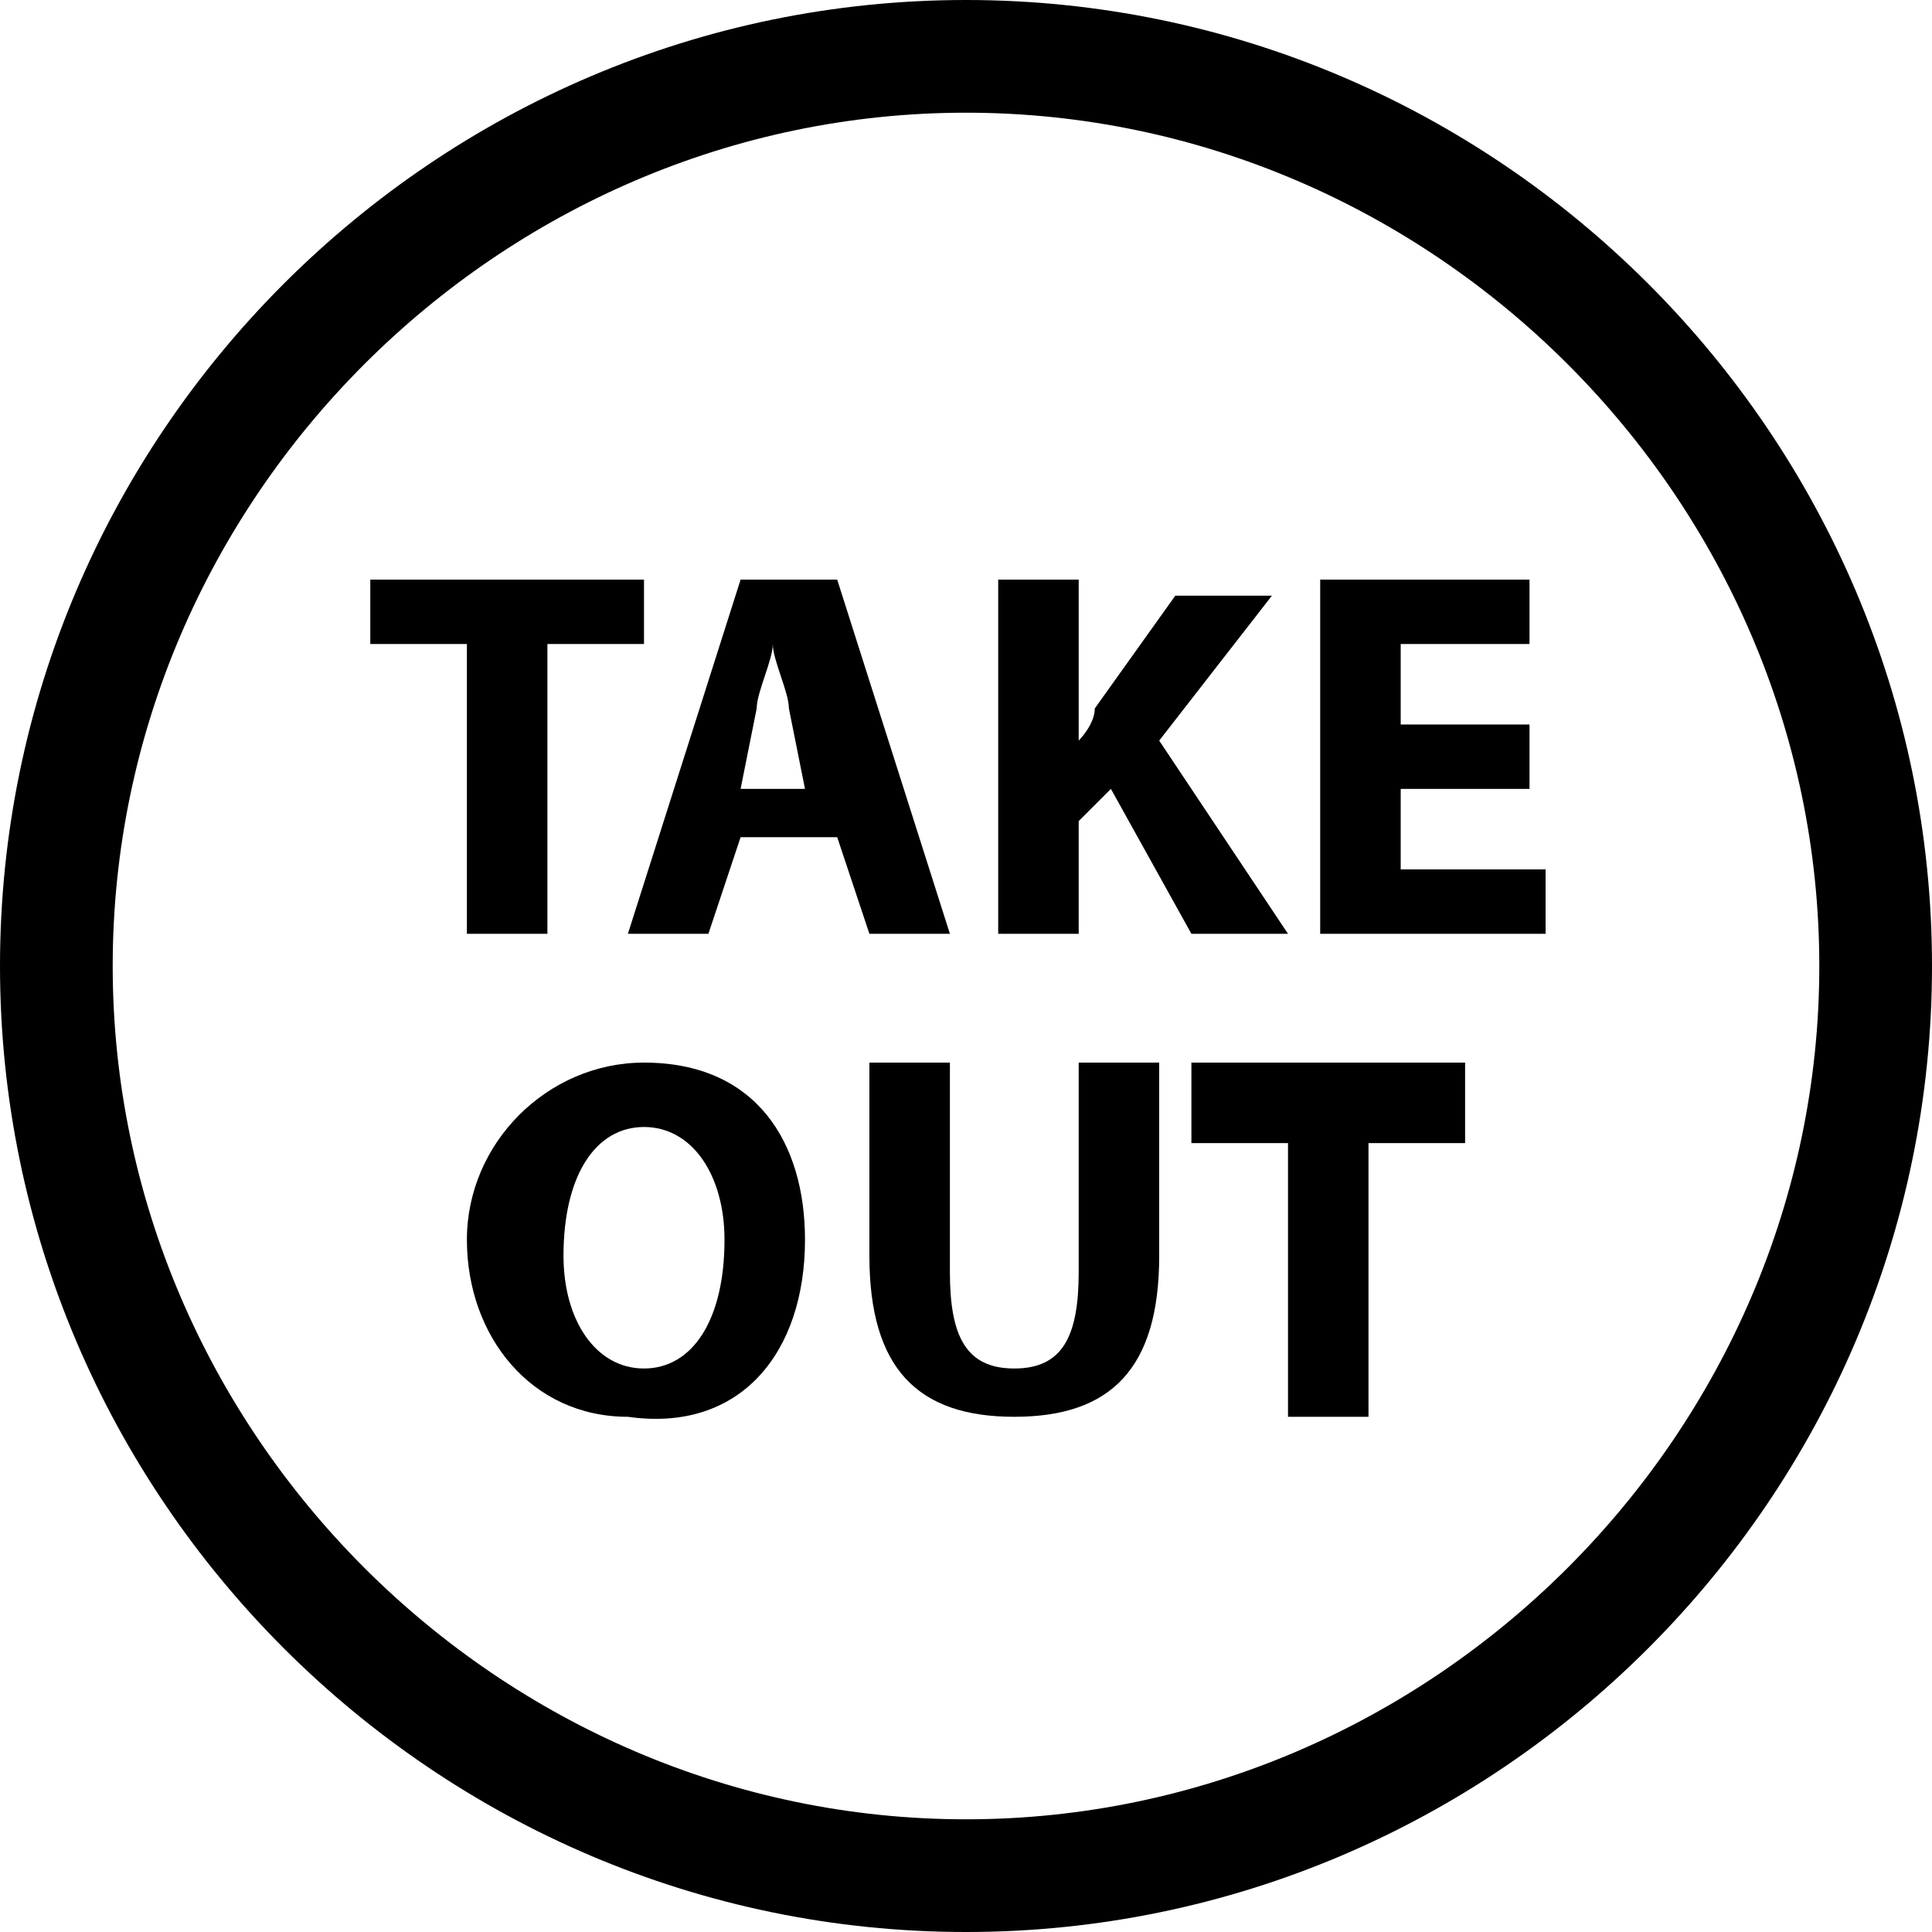 <?xml version="1.0" encoding="utf-8"?>
<!-- Generator: Adobe Illustrator 18.1.1, SVG Export Plug-In . SVG Version: 6.00 Build 0)  -->
<svg version="1.1" id="Layer_1" xmlns="http://www.w3.org/2000/svg" xmlns:xlink="http://www.w3.org/1999/xlink" x="0px" y="0px"
	 viewBox="0 0 12 12" enable-background="new 0 0 12 12" xml:space="preserve">
<path d="M0,6c0-3.3,2.7-6,6-6l0,0c3.3,0,6,2.7,6,6l0,0c0,3.3-2.7,6-6,6l0,0C2.7,12,0,9.3,0,6L0,6z M0.7,6c0,2.9,2.4,5.3,5.3,5.3l0,0
	c2.9,0,5.3-2.4,5.3-5.3l0,0c0-2.9-2.4-5.3-5.3-5.3l0,0C3.1,0.7,0.7,3.1,0.7,6L0.7,6z"/>
<polygon points="3.4,5.8 3.4,4 4,4 4,3.6 2.3,3.6 2.3,4 2.9,4 2.9,5.8 "/>
<path d="M5.2,3.6H4.6L3.9,5.8h0.5l0.2-0.6h0.6l0.2,0.6h0.5L5.2,3.6z M4.6,4.9l0.1-0.5c0-0.1,0.1-0.3,0.1-0.4h0
	c0,0.1,0.1,0.3,0.1,0.4l0.1,0.5H4.6z"/>
<path d="M7.2,4.6l0.7-0.9H7.3L6.8,4.4c0,0.1-0.1,0.2-0.1,0.2h0v-1H6.2v2.2h0.5V5.1l0.2-0.2l0.5,0.9H8L7.2,4.6z"/>
<polygon points="8.7,5.4 8.7,4.9 9.5,4.9 9.5,4.5 8.7,4.5 8.7,4 9.5,4 9.5,3.6 8.2,3.6 8.2,5.8 9.6,5.8 9.6,5.4 "/>
<path d="M4,6.6c-0.6,0-1.1,0.5-1.1,1.1c0,0.6,0.4,1.1,1,1.1C4.6,8.9,5,8.4,5,7.7C5,7.1,4.7,6.6,4,6.6z M4,8.5
	c-0.3,0-0.5-0.3-0.5-0.7C3.5,7.3,3.7,7,4,7c0.3,0,0.5,0.3,0.5,0.7C4.5,8.2,4.3,8.5,4,8.5z"/>
<path d="M6.7,7.9c0,0.4-0.1,0.6-0.4,0.6C6,8.5,5.9,8.3,5.9,7.9V6.6H5.4v1.2c0,0.7,0.3,1,0.9,1c0.6,0,0.9-0.3,0.9-1V6.6H6.7V7.9z"/>
<polygon points="7.4,7.1 8,7.1 8,8.8 8.5,8.8 8.5,7.1 9.1,7.1 9.1,6.6 7.4,6.6 "/>
<g>
</g>
<g>
</g>
<g>
</g>
<g>
</g>
<g>
</g>
<g>
</g>
<g>
</g>
<g>
</g>
<g>
</g>
<g>
</g>
<g>
</g>
<g>
</g>
<g>
</g>
<g>
</g>
<g>
</g>
</svg>

